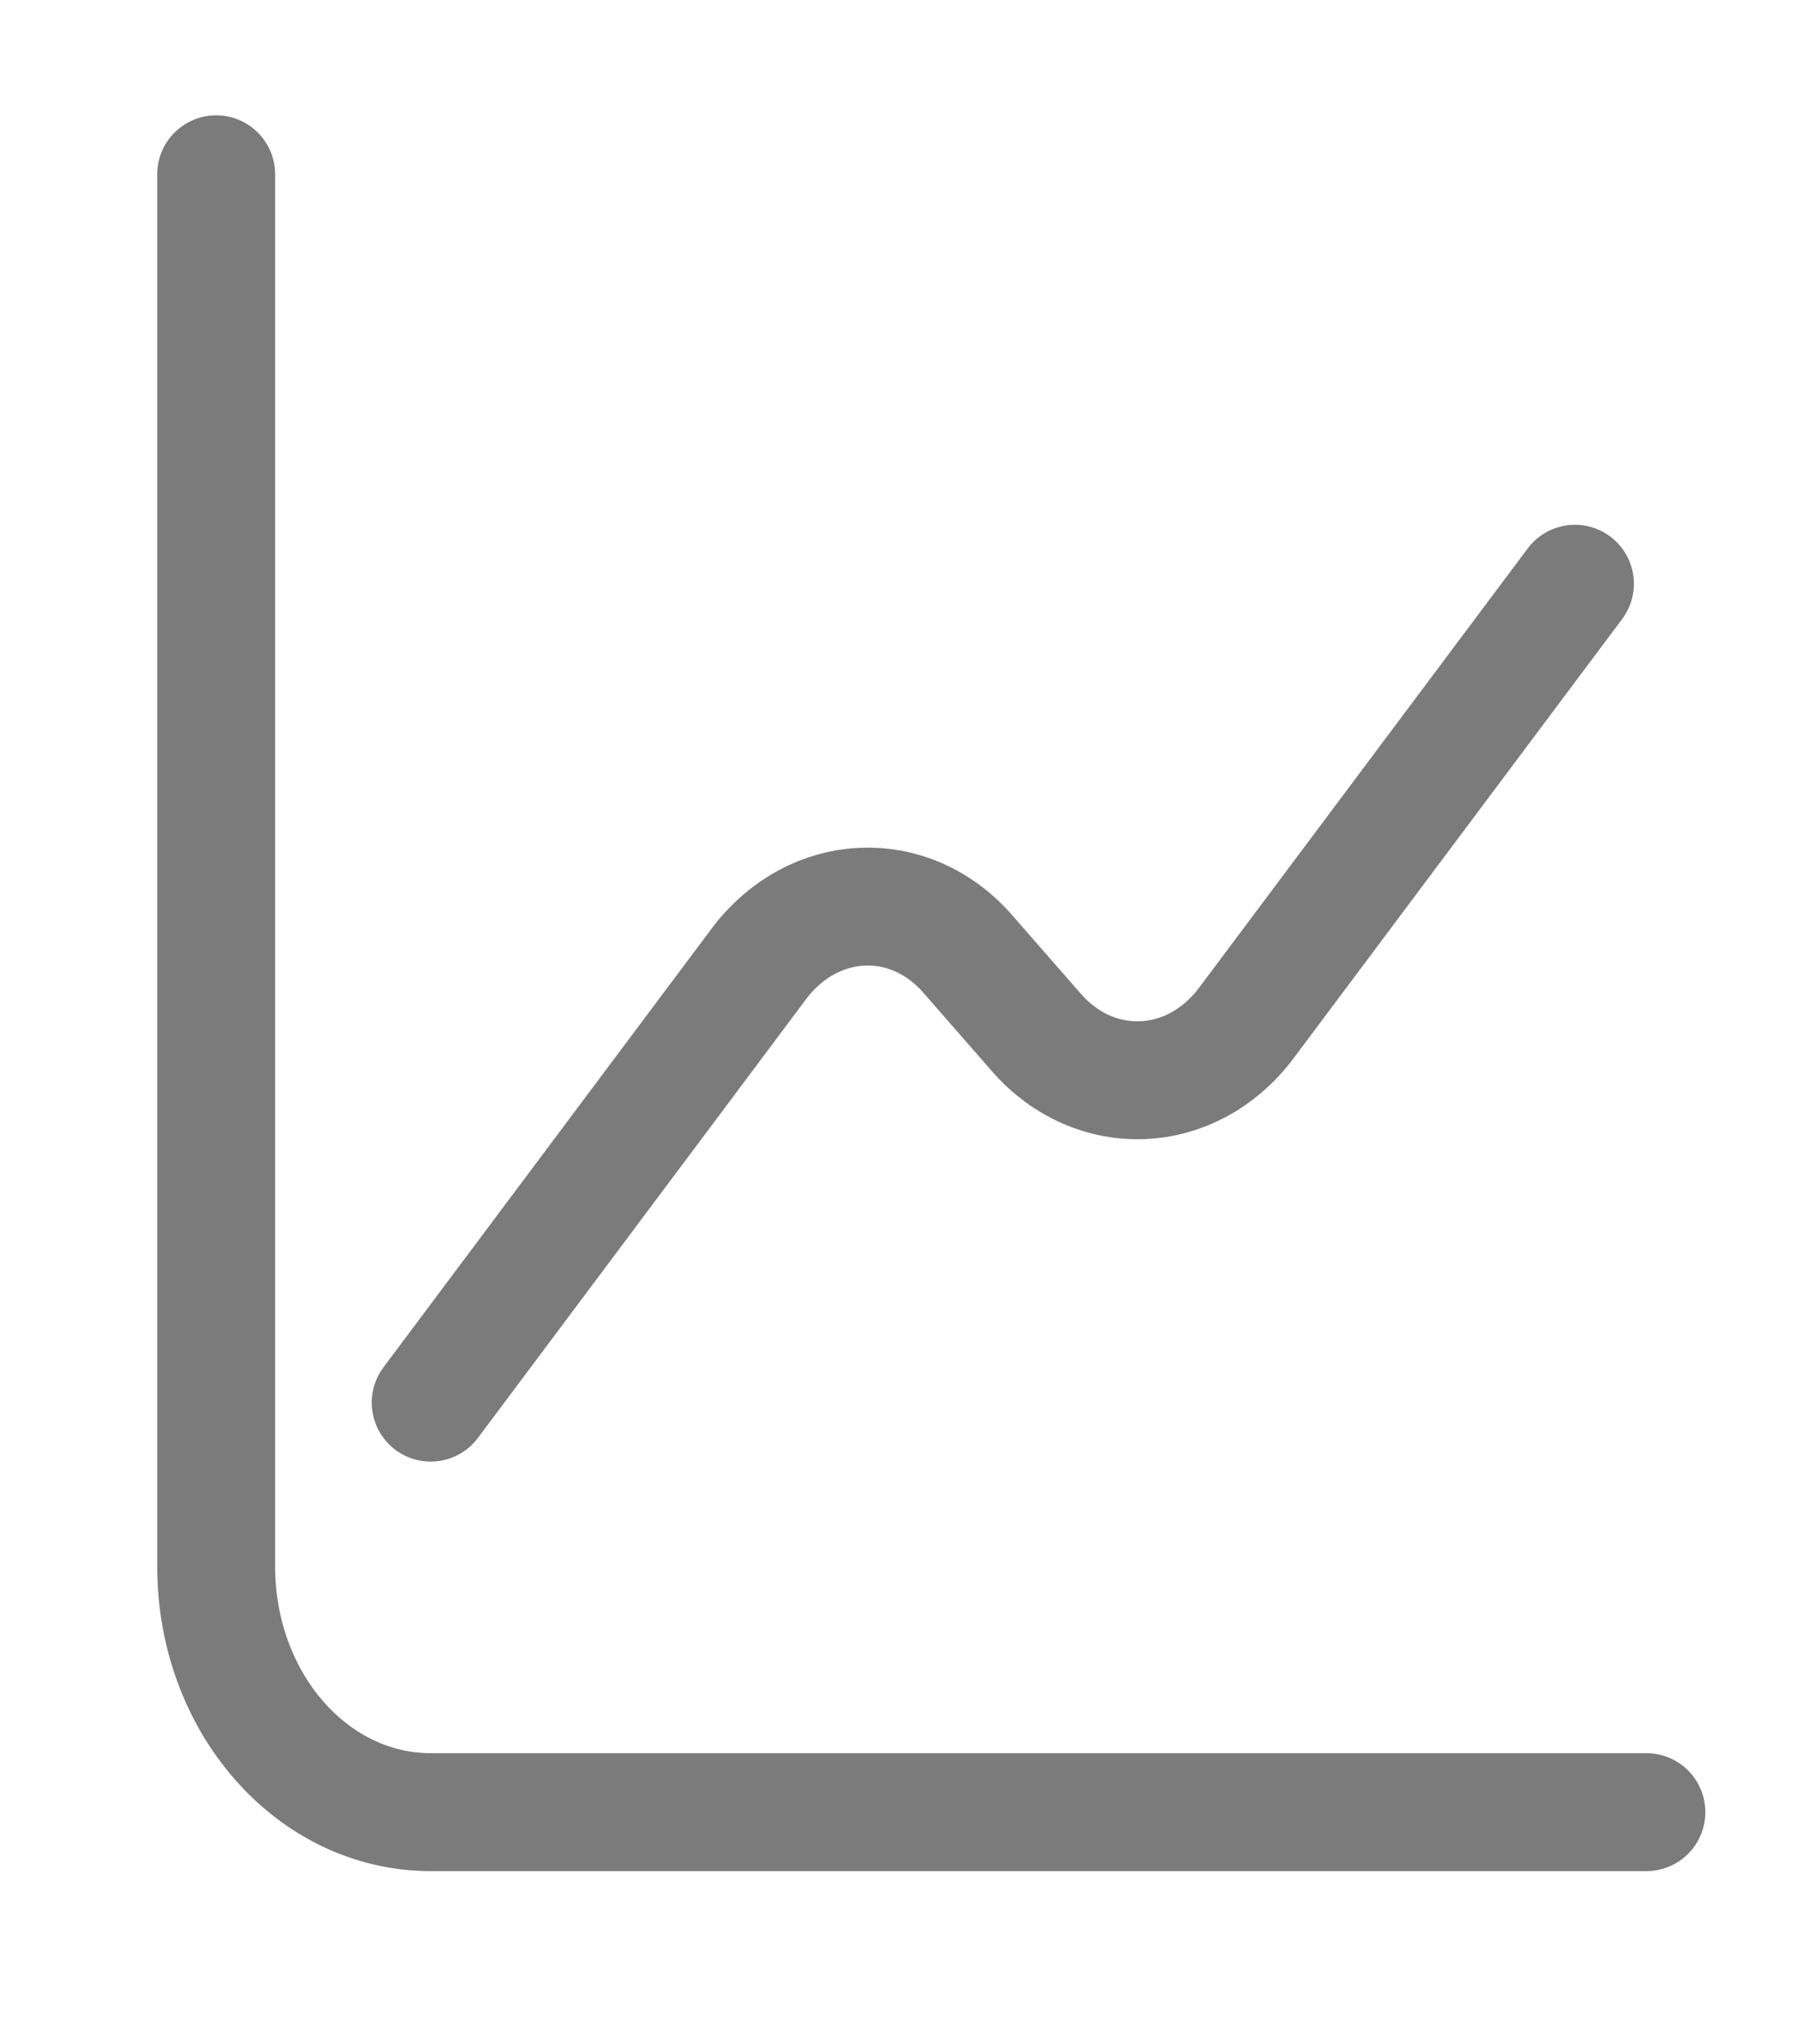 <svg width="23" height="26" viewBox="0 0 23 26" fill="none" xmlns="http://www.w3.org/2000/svg">
<path d="M2.75 2.217V19.925C2.75 21.654 3.969 23.05 5.479 23.05H20.944" stroke="#7B7B7B" stroke-width="1.5" stroke-miterlimit="10" stroke-linecap="round" stroke-linejoin="round"/>
<path d="M5.479 17.841L9.655 12.258C10.346 11.341 11.574 11.279 12.32 12.144L13.184 13.133C13.93 13.987 15.158 13.935 15.85 13.019L20.035 7.425" stroke="#7B7B7B" stroke-width="1.5" stroke-miterlimit="10" stroke-linecap="round" stroke-linejoin="round"/>
</svg>
